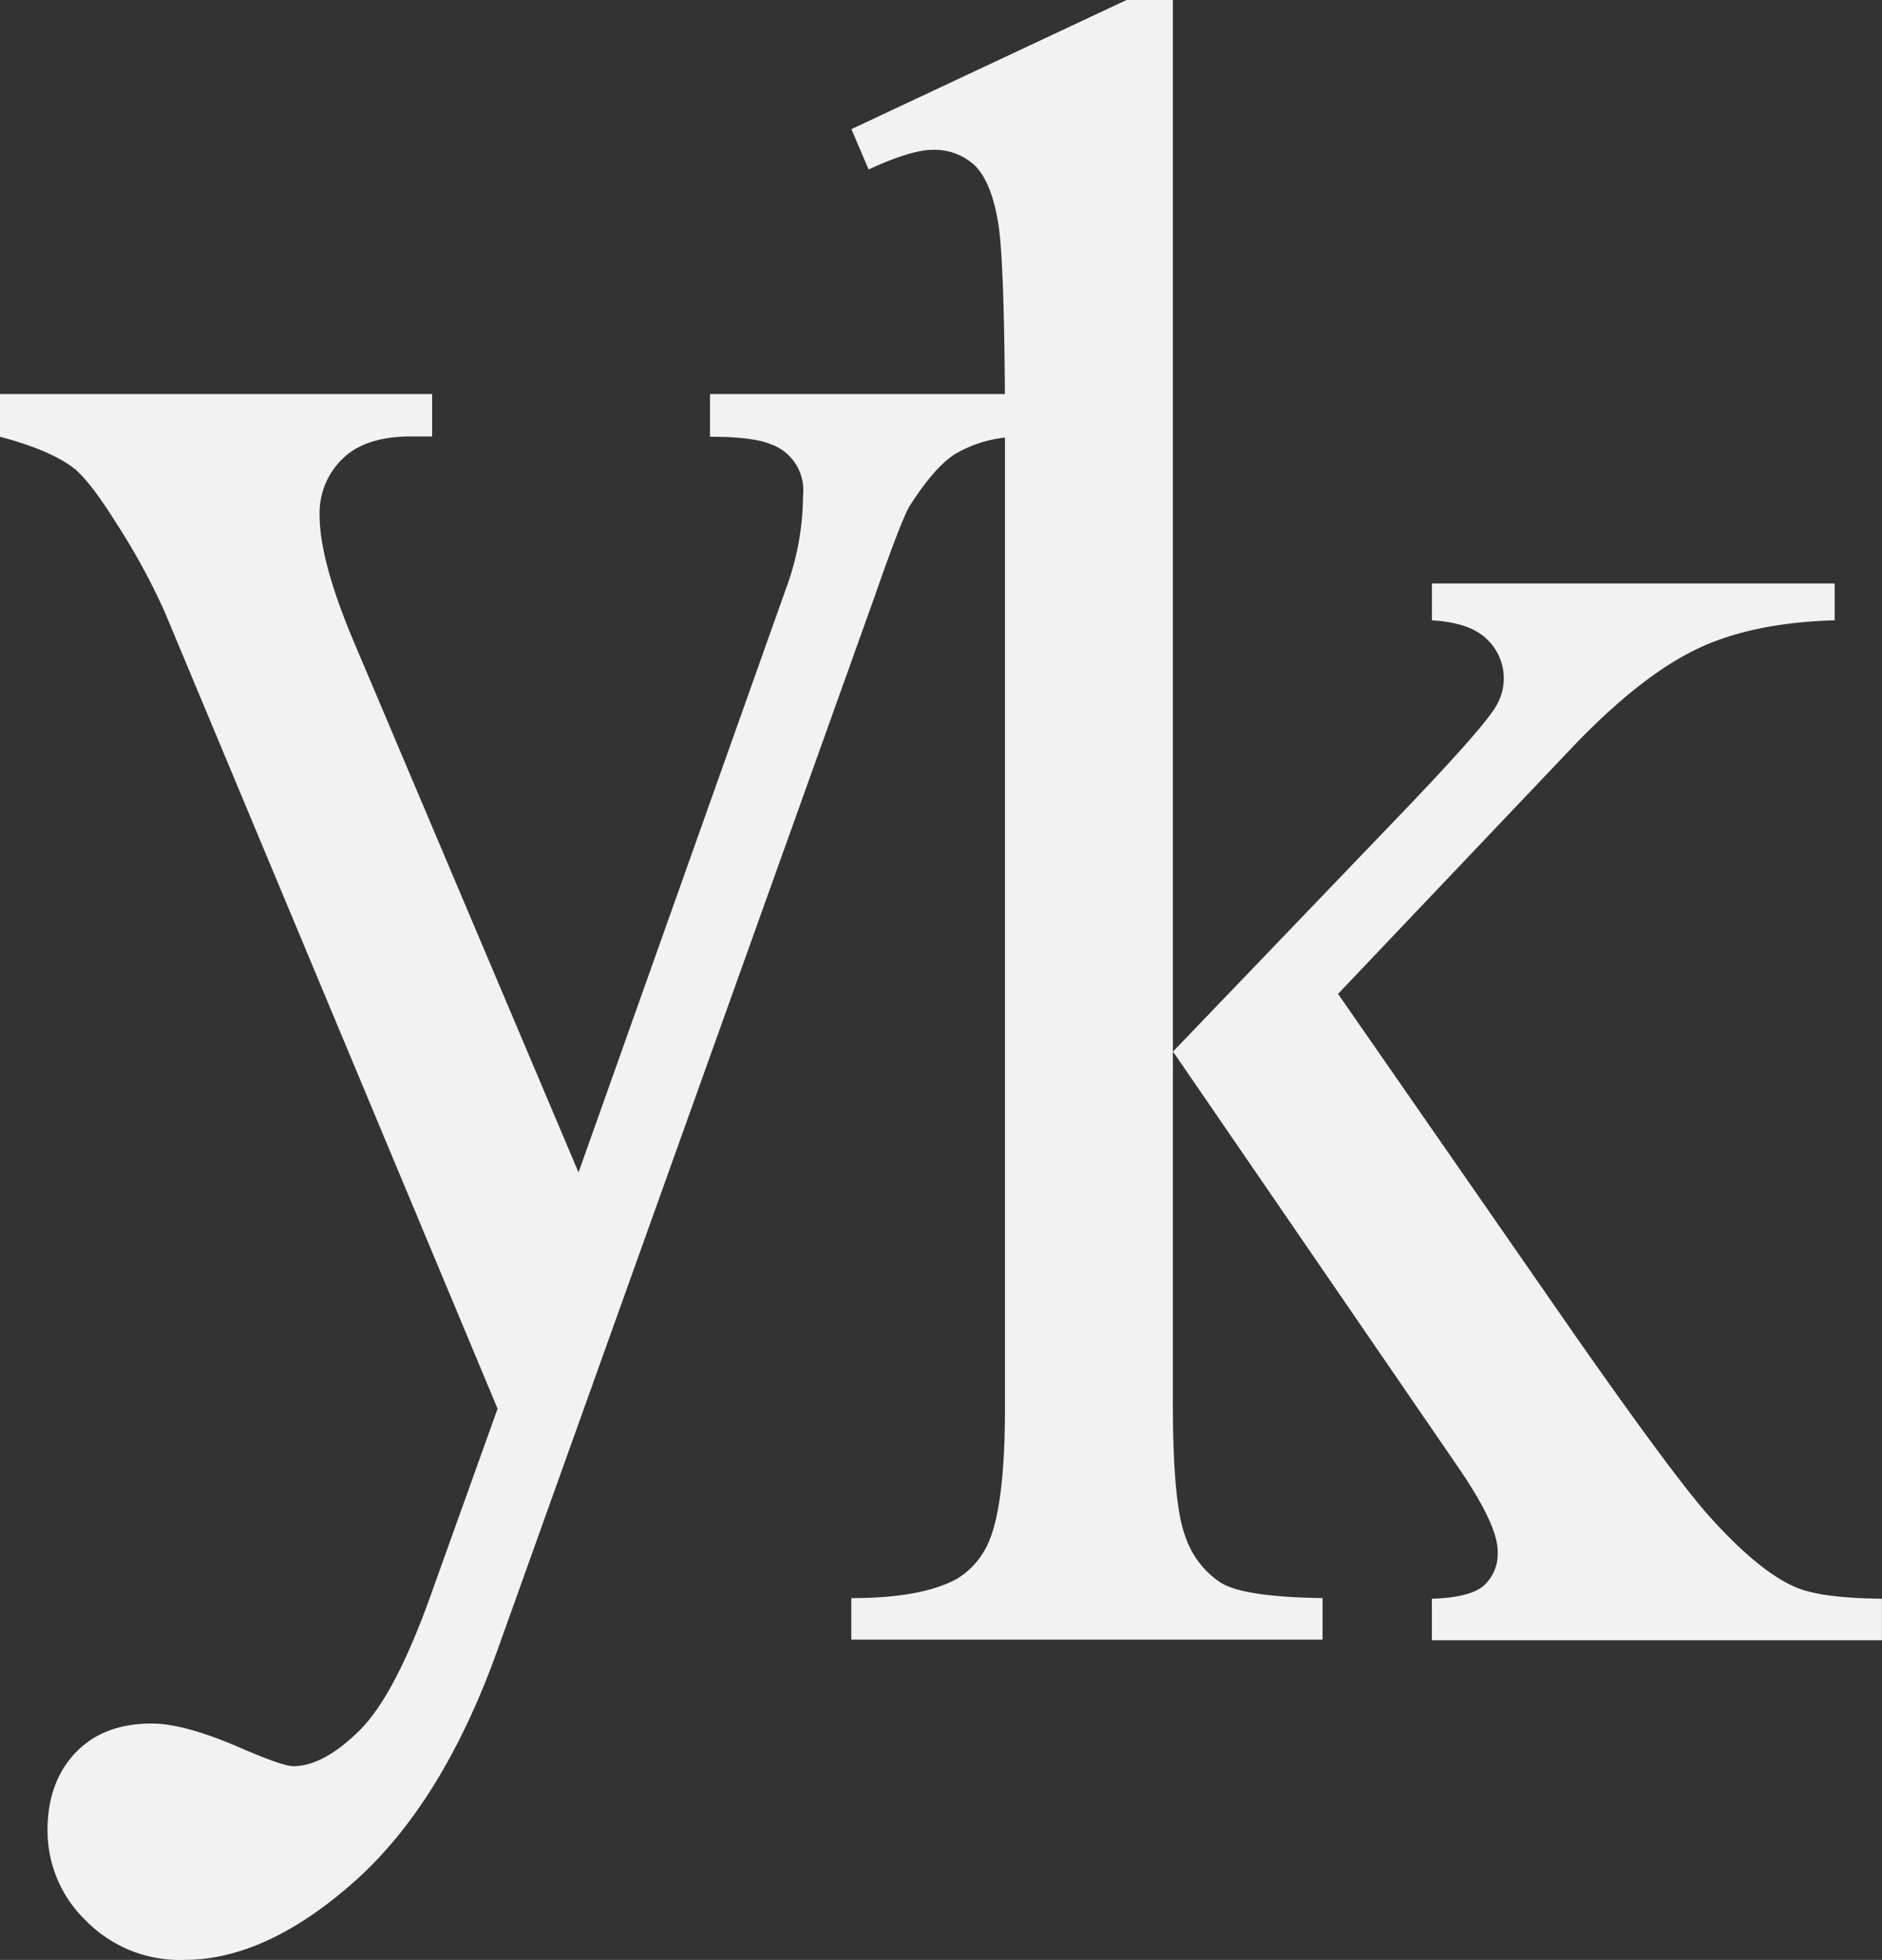 <svg id="Layer_1" data-name="Layer 1" xmlns="http://www.w3.org/2000/svg" viewBox="0 0 274.82 286.13"><rect x="0" y="0" width="274.82" height="286.13" fill="#333333" stroke="none"/><defs><style>.cls-1{fill:#f2f2f2;}</style></defs><title>logo_yk</title><path class="cls-1" d="M166.5,2,126.33,20.85l2.51,5.89q6.19-2.85,9.3-2.86a8.54,8.54,0,0,1,6.2,2.28q2.37,2.27,3.4,8.24.87,5.07,1,25.13H105.68v6.23c4.23,0,7.18.37,8.86,1.09a7.1,7.1,0,0,1,4.72,7.49A39.57,39.57,0,0,1,116.75,88L86.48,173.16,53.54,95.39q-4.87-11.62-4.87-18.18A11,11,0,0,1,52,69q3.33-3.29,10-3.28h3.1V59.53H2v6.23q7.53,2,10.93,4.71,2.36,2,6.05,7.91a95.73,95.73,0,0,1,7.09,13L74.66,207.66l-9.6,26.77q-5.31,15-10.56,20.2t-9.67,5.22q-1.48,0-7.38-2.53-8.43-3.7-13.3-3.7-7.08,0-11.15,4.29T8.94,269.27a18.22,18.22,0,0,0,5.61,13.13,19.2,19.2,0,0,0,14.33,5.73q12,0,24.88-11.45t20.9-33.83L129.75,89q3.69-10.6,5-13,3.54-5.57,6.5-7.58a18.25,18.25,0,0,1,7.5-2.54V207.53q0,13.64-2.21,19.19a11.68,11.68,0,0,1-4.73,5.73q-5.16,2.87-15.5,2.86v6.06h68.82v-6.06q-11.37-.17-14.77-2.19a12.93,12.93,0,0,1-5.24-6.73q-1.86-4.71-1.85-19.7V2Z" transform="translate(-2 -2)"/><path class="cls-1" d="M264,233.63q-5.31-2.37-12.4-10.27-5-5.56-19.5-26.26l-34.71-50,34.71-36.53q9.6-9.93,17.65-13.8t20.16-4.21V87.18H211.1v5.38q5.61.34,8.05,2.78a7.86,7.86,0,0,1,1.25,9.85q-1.77,3-12.7,14.47l-34.41,35.86L214.79,216q5.91,8.58,5.91,12.46a6.31,6.31,0,0,1-2,5q-2,1.77-7.61,1.94v6.06h65.72v-6.06Q267.65,235.31,264,233.63Z" transform="translate(-2 -2)"/></svg>